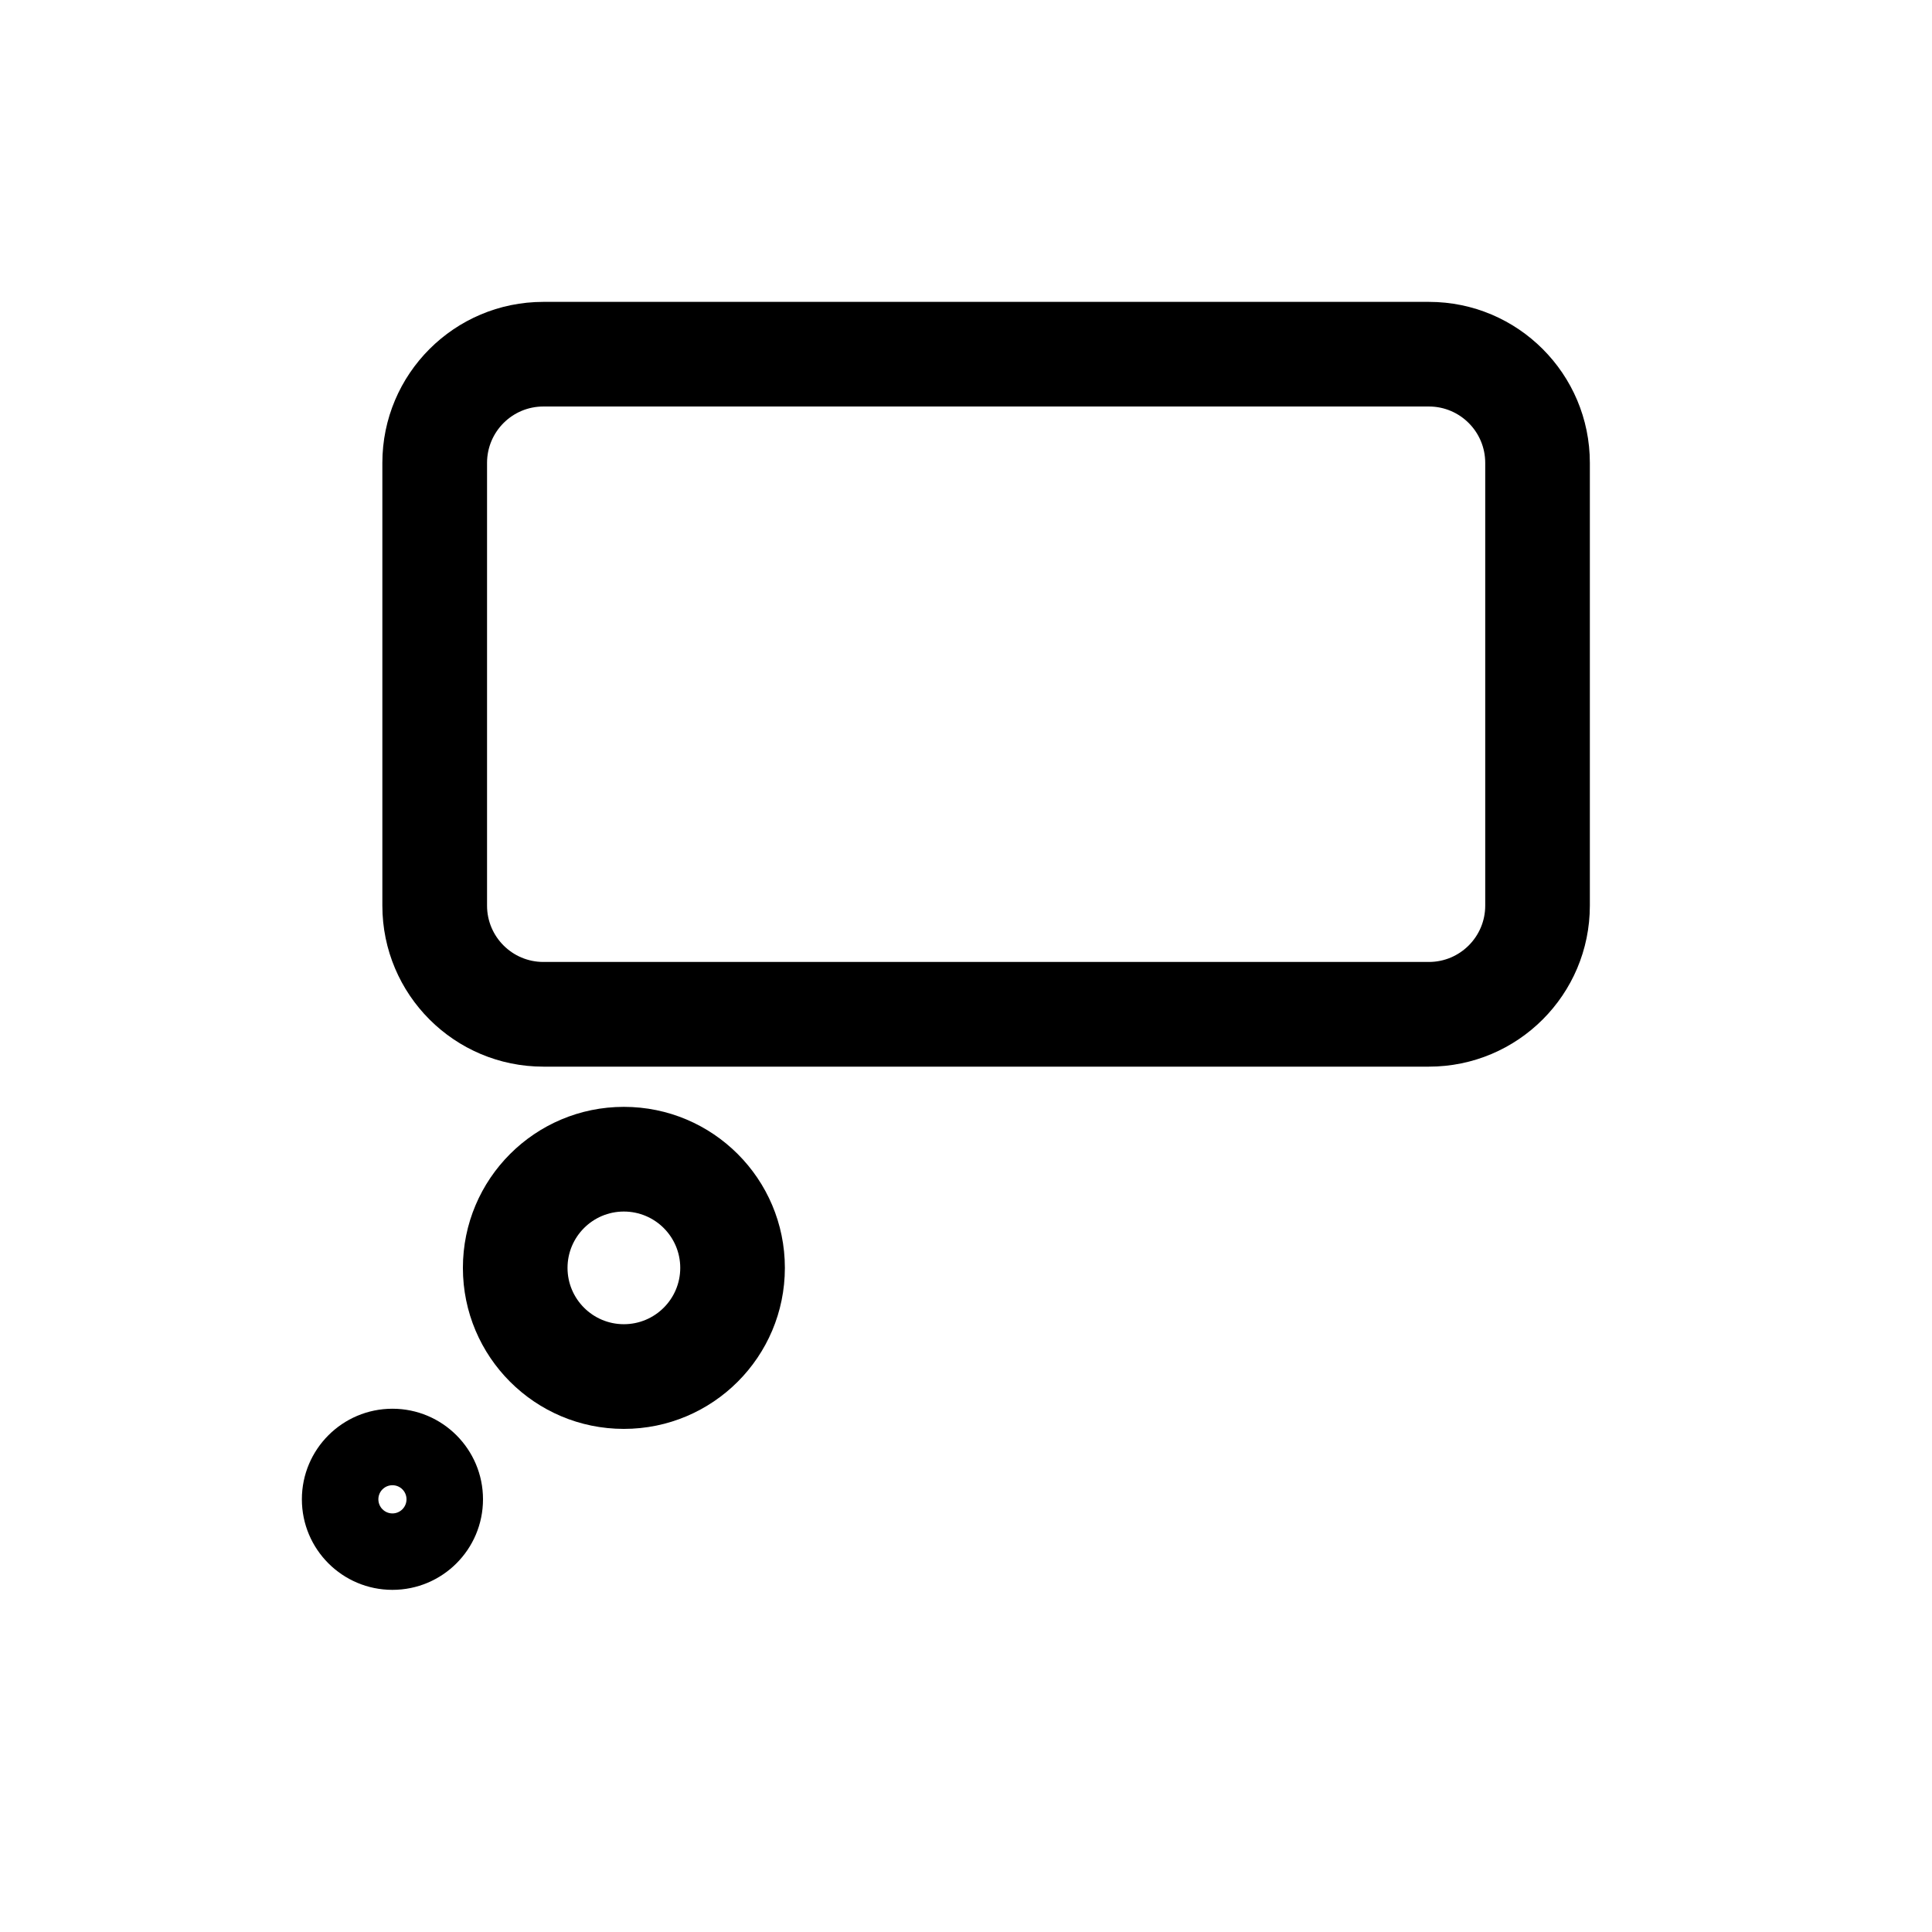 <svg width="32" height="32" viewBox="0 0 32 32" fill="none" xmlns="http://www.w3.org/2000/svg">
<path fill-rule="evenodd" clip-rule="evenodd" d="M6.333 7.667C6.333 6.194 7.527 5 9 5H23.667C25.139 5 26.333 6.194 26.333 7.667V15C26.333 16.473 25.139 17.667 23.667 17.667H9C7.527 17.667 6.333 16.473 6.333 15V7.667ZM9 6.733H23.667C24.182 6.733 24.6 7.151 24.6 7.667V15C24.6 15.515 24.182 15.933 23.667 15.933H9C8.485 15.933 8.067 15.515 8.067 15V7.667C8.067 7.151 8.485 6.733 9 6.733Z" fill="black"/>
<path fill-rule="evenodd" clip-rule="evenodd" d="M10.333 23.667C11.806 23.667 13 22.473 13 21C13 19.527 11.806 18.333 10.333 18.333C8.861 18.333 7.667 19.527 7.667 21C7.667 22.473 8.861 23.667 10.333 23.667ZM10.333 21.933C10.849 21.933 11.267 21.515 11.267 21C11.267 20.485 10.849 20.067 10.333 20.067C9.818 20.067 9.4 20.485 9.4 21C9.4 21.515 9.818 21.933 10.333 21.933Z" fill="black"/>
<path fill-rule="evenodd" clip-rule="evenodd" d="M6.5 26.333C7.328 26.333 8 25.662 8 24.833C8 24.005 7.328 23.333 6.5 23.333C5.672 23.333 5 24.005 5 24.833C5 25.662 5.672 26.333 6.5 26.333ZM6.5 24.6C6.371 24.6 6.267 24.704 6.267 24.833C6.267 24.962 6.371 25.067 6.5 25.067C6.629 25.067 6.733 24.962 6.733 24.833C6.733 24.704 6.629 24.6 6.5 24.6Z" fill="black"/>
</svg>
